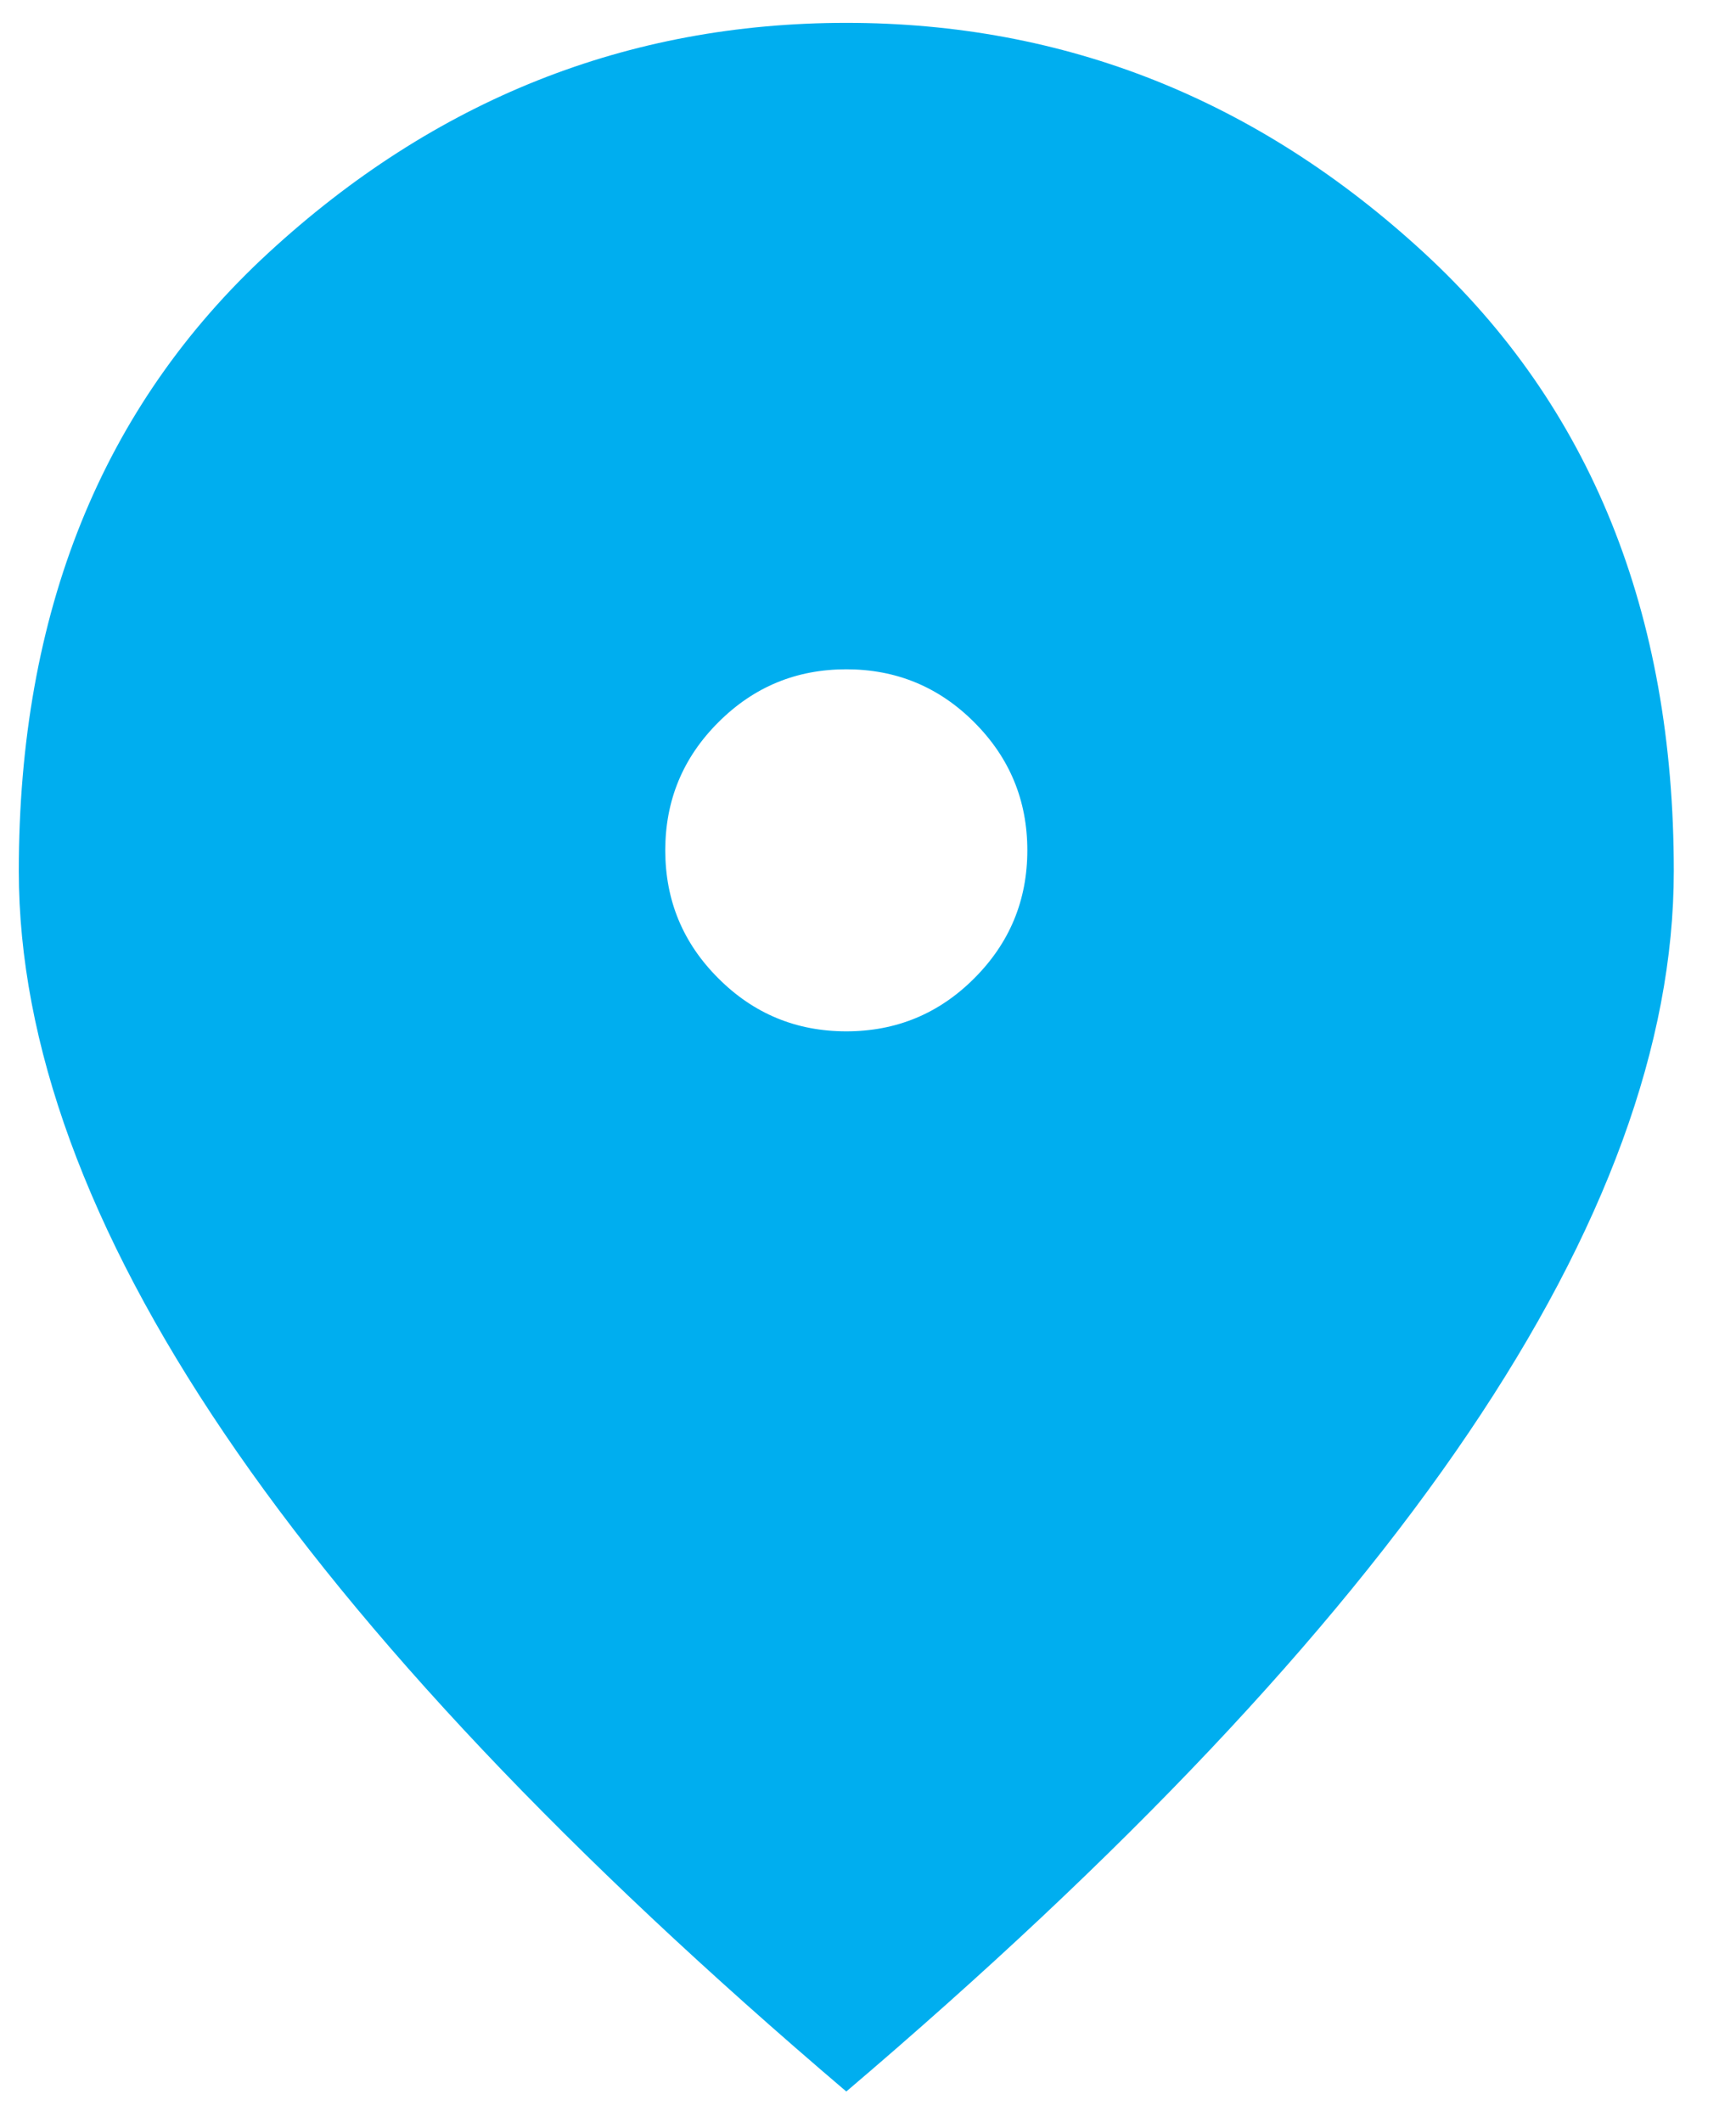 <svg width="18" height="22" viewBox="0 0 18 22" fill="none" xmlns="http://www.w3.org/2000/svg">
<path d="M8.775 10.694C9.293 10.694 9.736 10.511 10.102 10.144C10.468 9.778 10.652 9.336 10.652 8.817C10.652 8.299 10.468 7.856 10.102 7.49C9.736 7.123 9.293 6.94 8.775 6.94C8.256 6.94 7.814 7.123 7.448 7.49C7.081 7.856 6.898 8.299 6.898 8.817C6.898 9.336 7.081 9.778 7.448 10.144C7.814 10.511 8.256 10.694 8.775 10.694ZM8.775 21.687C5.897 19.238 3.747 16.964 2.326 14.863C0.905 12.763 0.195 10.819 0.195 9.032C0.195 6.35 1.057 4.214 2.782 2.623C4.507 1.033 6.505 0.237 8.775 0.237C11.045 0.237 13.042 1.033 14.767 2.623C16.492 4.214 17.355 6.35 17.355 9.032C17.355 10.819 16.644 12.763 15.223 14.863C13.802 16.964 11.653 19.238 8.775 21.687Z" fill="#00AEEF"/>
</svg>

